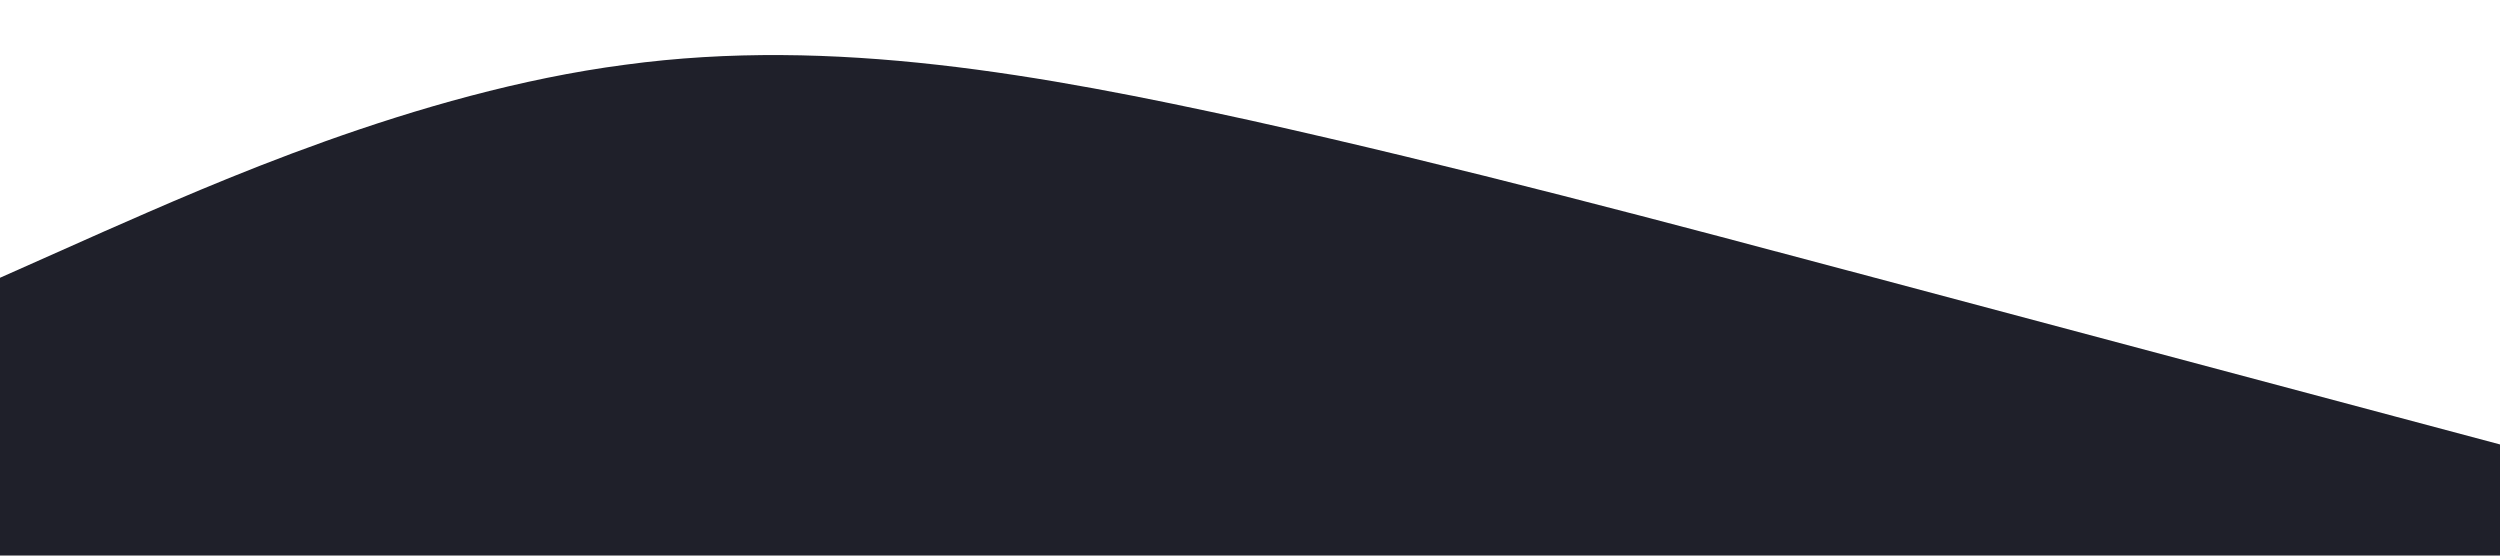 <?xml version="1.0" standalone="no"?><svg xmlns="http://www.w3.org/2000/svg" viewBox="0 0 1440 320"><path fill="#1f202a" fill-opacity="1" d="M0,160L60,133.3C120,107,240,53,360,37.3C480,21,600,43,720,69.3C840,96,960,128,1080,160C1200,192,1320,224,1380,240L1440,256L1440,320L1380,320C1320,320,1200,320,1080,320C960,320,840,320,720,320C600,320,480,320,360,320C240,320,120,320,60,320L0,320Z"></path></svg>